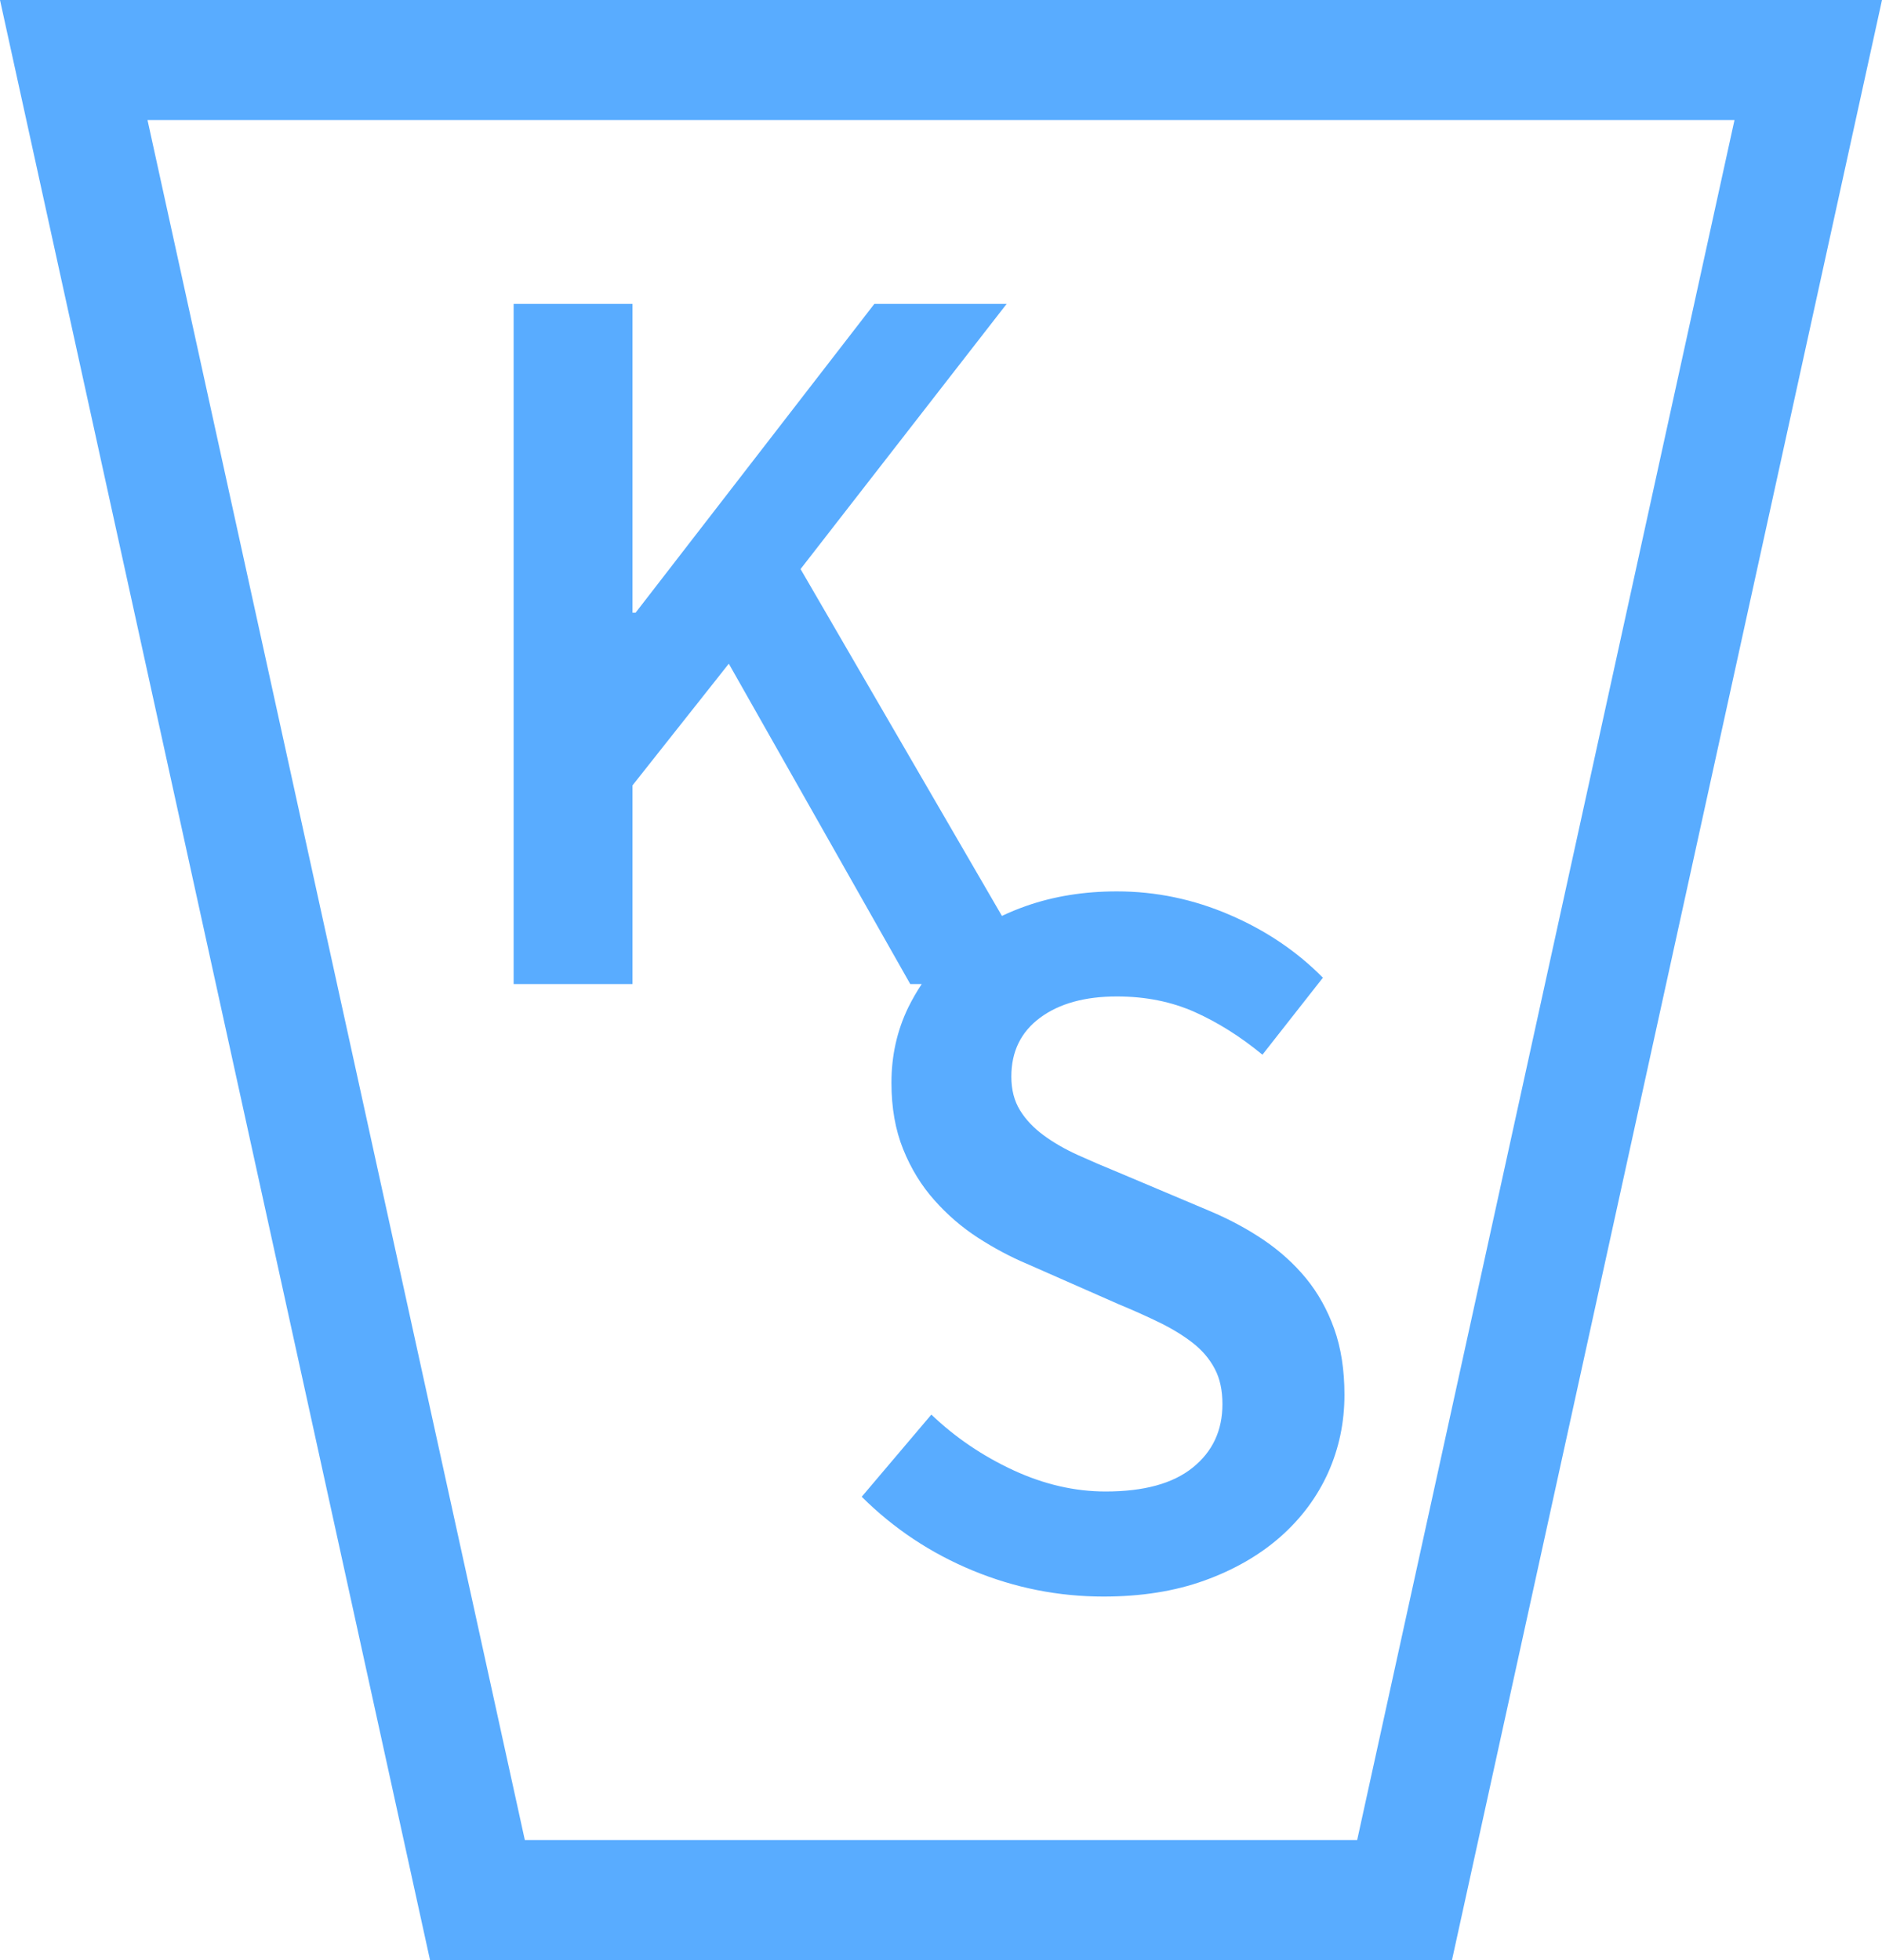 <?xml version="1.0" encoding="UTF-8"?>
<svg width="24px" height="25px" viewBox="0 0 24 25" version="1.1" xmlns="http://www.w3.org/2000/svg" xmlns:xlink="http://www.w3.org/1999/xlink">
    <title>Logo/Symbol/New</title>
    <desc>Created with Sketch.</desc>
    <defs></defs>
    <g id="Logo/Symbol/New" stroke="none" stroke-width="1" fill="none" fill-rule="evenodd">
        <path d="M12.777,11.682 C12.875,11.635 12.978,11.593 13.086,11.555 C13.439,11.431 13.825,11.369 14.243,11.369 C14.74,11.369 15.219,11.469 15.681,11.668 C16.143,11.867 16.539,12.134 16.87,12.47 L16.099,13.452 C15.82,13.222 15.533,13.041 15.236,12.908 C14.94,12.776 14.609,12.709 14.243,12.709 C13.834,12.709 13.507,12.8 13.263,12.981 C13.019,13.162 12.897,13.412 12.897,13.731 C12.897,13.899 12.934,14.042 13.008,14.162 C13.082,14.281 13.182,14.387 13.309,14.48 C13.435,14.573 13.581,14.657 13.746,14.732 C13.912,14.807 14.082,14.88 14.256,14.951 L15.419,15.442 C15.672,15.548 15.903,15.672 16.112,15.813 C16.321,15.955 16.502,16.118 16.655,16.304 C16.807,16.49 16.927,16.704 17.014,16.947 C17.101,17.191 17.145,17.471 17.145,17.79 C17.145,18.144 17.075,18.475 16.936,18.785 C16.796,19.094 16.594,19.366 16.328,19.601 C16.062,19.835 15.74,20.021 15.361,20.158 C14.982,20.295 14.552,20.363 14.073,20.363 C13.498,20.363 12.943,20.253 12.407,20.032 C11.871,19.811 11.398,19.497 10.989,19.09 L11.877,18.042 C12.182,18.334 12.531,18.57 12.923,18.752 C13.315,18.933 13.707,19.023 14.099,19.023 C14.587,19.023 14.958,18.922 15.21,18.718 C15.463,18.515 15.589,18.245 15.589,17.909 C15.589,17.732 15.557,17.582 15.491,17.458 C15.426,17.334 15.334,17.226 15.217,17.133 C15.099,17.04 14.96,16.954 14.799,16.874 C14.637,16.795 14.461,16.715 14.269,16.636 L13.093,16.118 C12.884,16.03 12.677,15.919 12.472,15.787 C12.267,15.654 12.082,15.495 11.917,15.309 C11.751,15.123 11.618,14.907 11.518,14.659 C11.418,14.412 11.368,14.129 11.368,13.81 C11.368,13.465 11.439,13.145 11.583,12.848 C11.634,12.745 11.691,12.646 11.754,12.551 L11.608,12.551 L9.294,8.465 L8.066,10.017 L8.066,12.551 L6.55,12.551 L6.55,3.876 L8.066,3.876 L8.066,7.815 L8.105,7.815 L11.15,3.876 L12.837,3.876 L10.209,7.258 L12.777,11.682 Z M24,0 L18.516,25 L5.484,25 L0,0 L24,0 Z M1.881,1.531 L6.693,23.469 L17.307,23.469 L22.119,1.531 L1.881,1.531 Z" id="Combined-Shape" fill="#59ACFF" fill-rule="nonzero"></path>
    </g>
</svg>